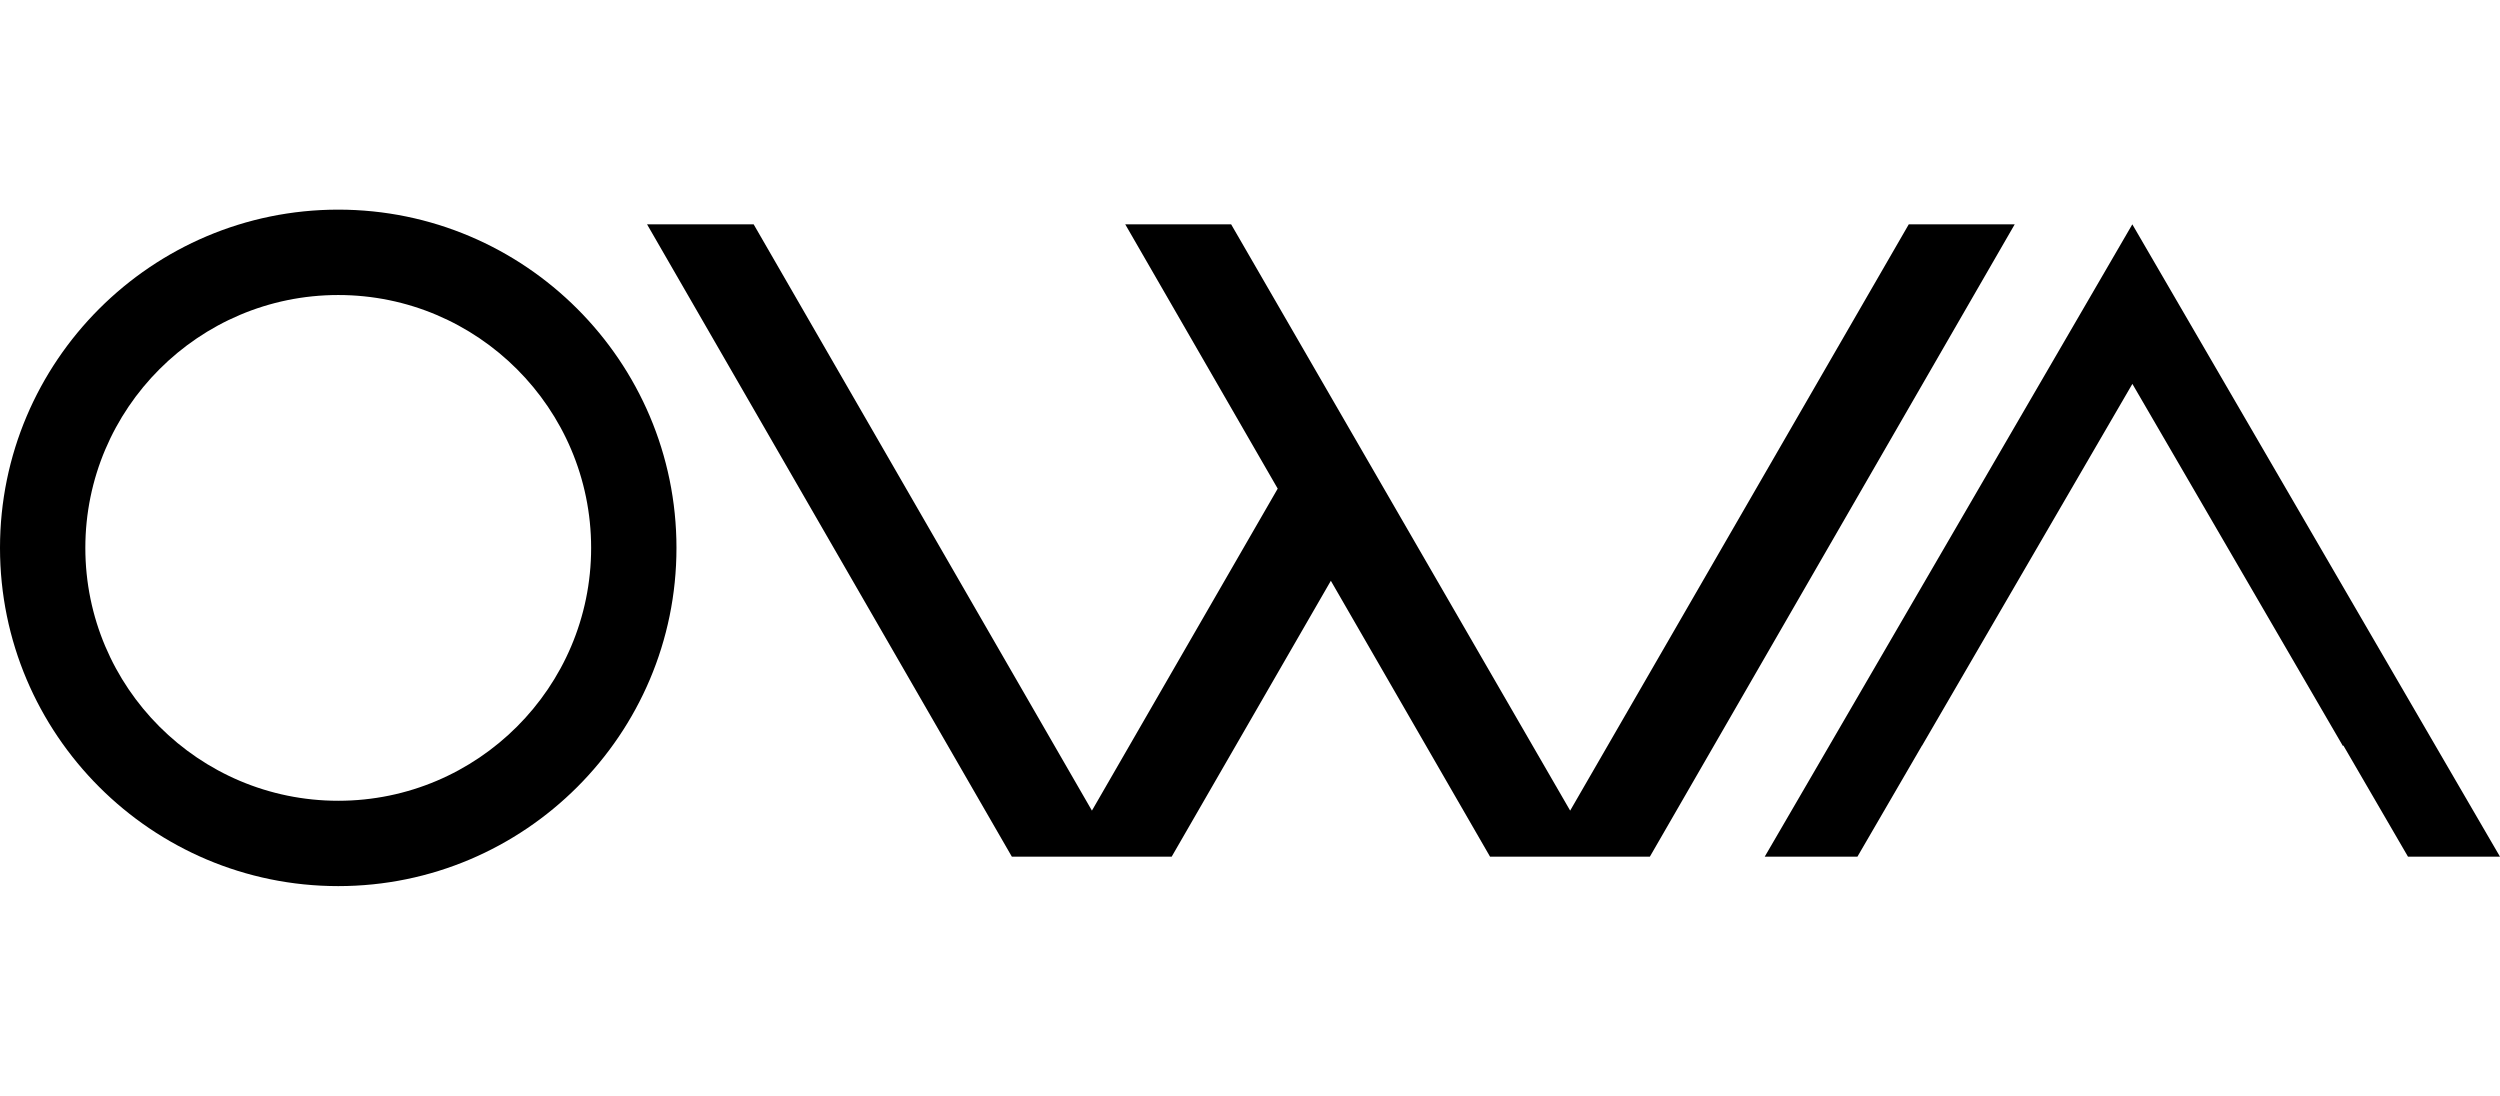 <svg xmlns="http://www.w3.org/2000/svg" width="470" height="206" viewBox="0 0 170 46" fill="none">
    <path d="M23 46C10.318 46 0 35.685 0 23C0 10.318 10.318 0 23 0C35.682 0 46 10.318 46 23C46.003 35.685 35.685 46 23 46ZM23 5.806C13.52 5.806 5.803 13.519 5.803 23.003C5.803 32.487 13.516 40.197 23 40.197C32.484 40.197 40.197 32.484 40.197 23.003C40.197 13.523 32.484 5.806 23 5.806Z" fill="black"/>
    <path fill-rule="evenodd" clip-rule="evenodd" d="M137 1H129.796L106.771 40.867L83.718 1H76.517L86.884 18.972L74.251 40.867L51.249 1H44L68.807 44H79.673L90.498 25.238L101.324 44H112.19L137 1Z" fill="black"/>
    <path fill-rule="evenodd" clip-rule="evenodd" d="M141.845 6.426L144.998 1L148.152 6.426L166.843 38.574L170 44H163.744L159.353 36.444L159.315 36.466L145.002 11.849L130.701 36.447L130.695 36.444L126.304 44H120L123.157 38.574L141.845 6.426Z" fill="black"/>
</svg>